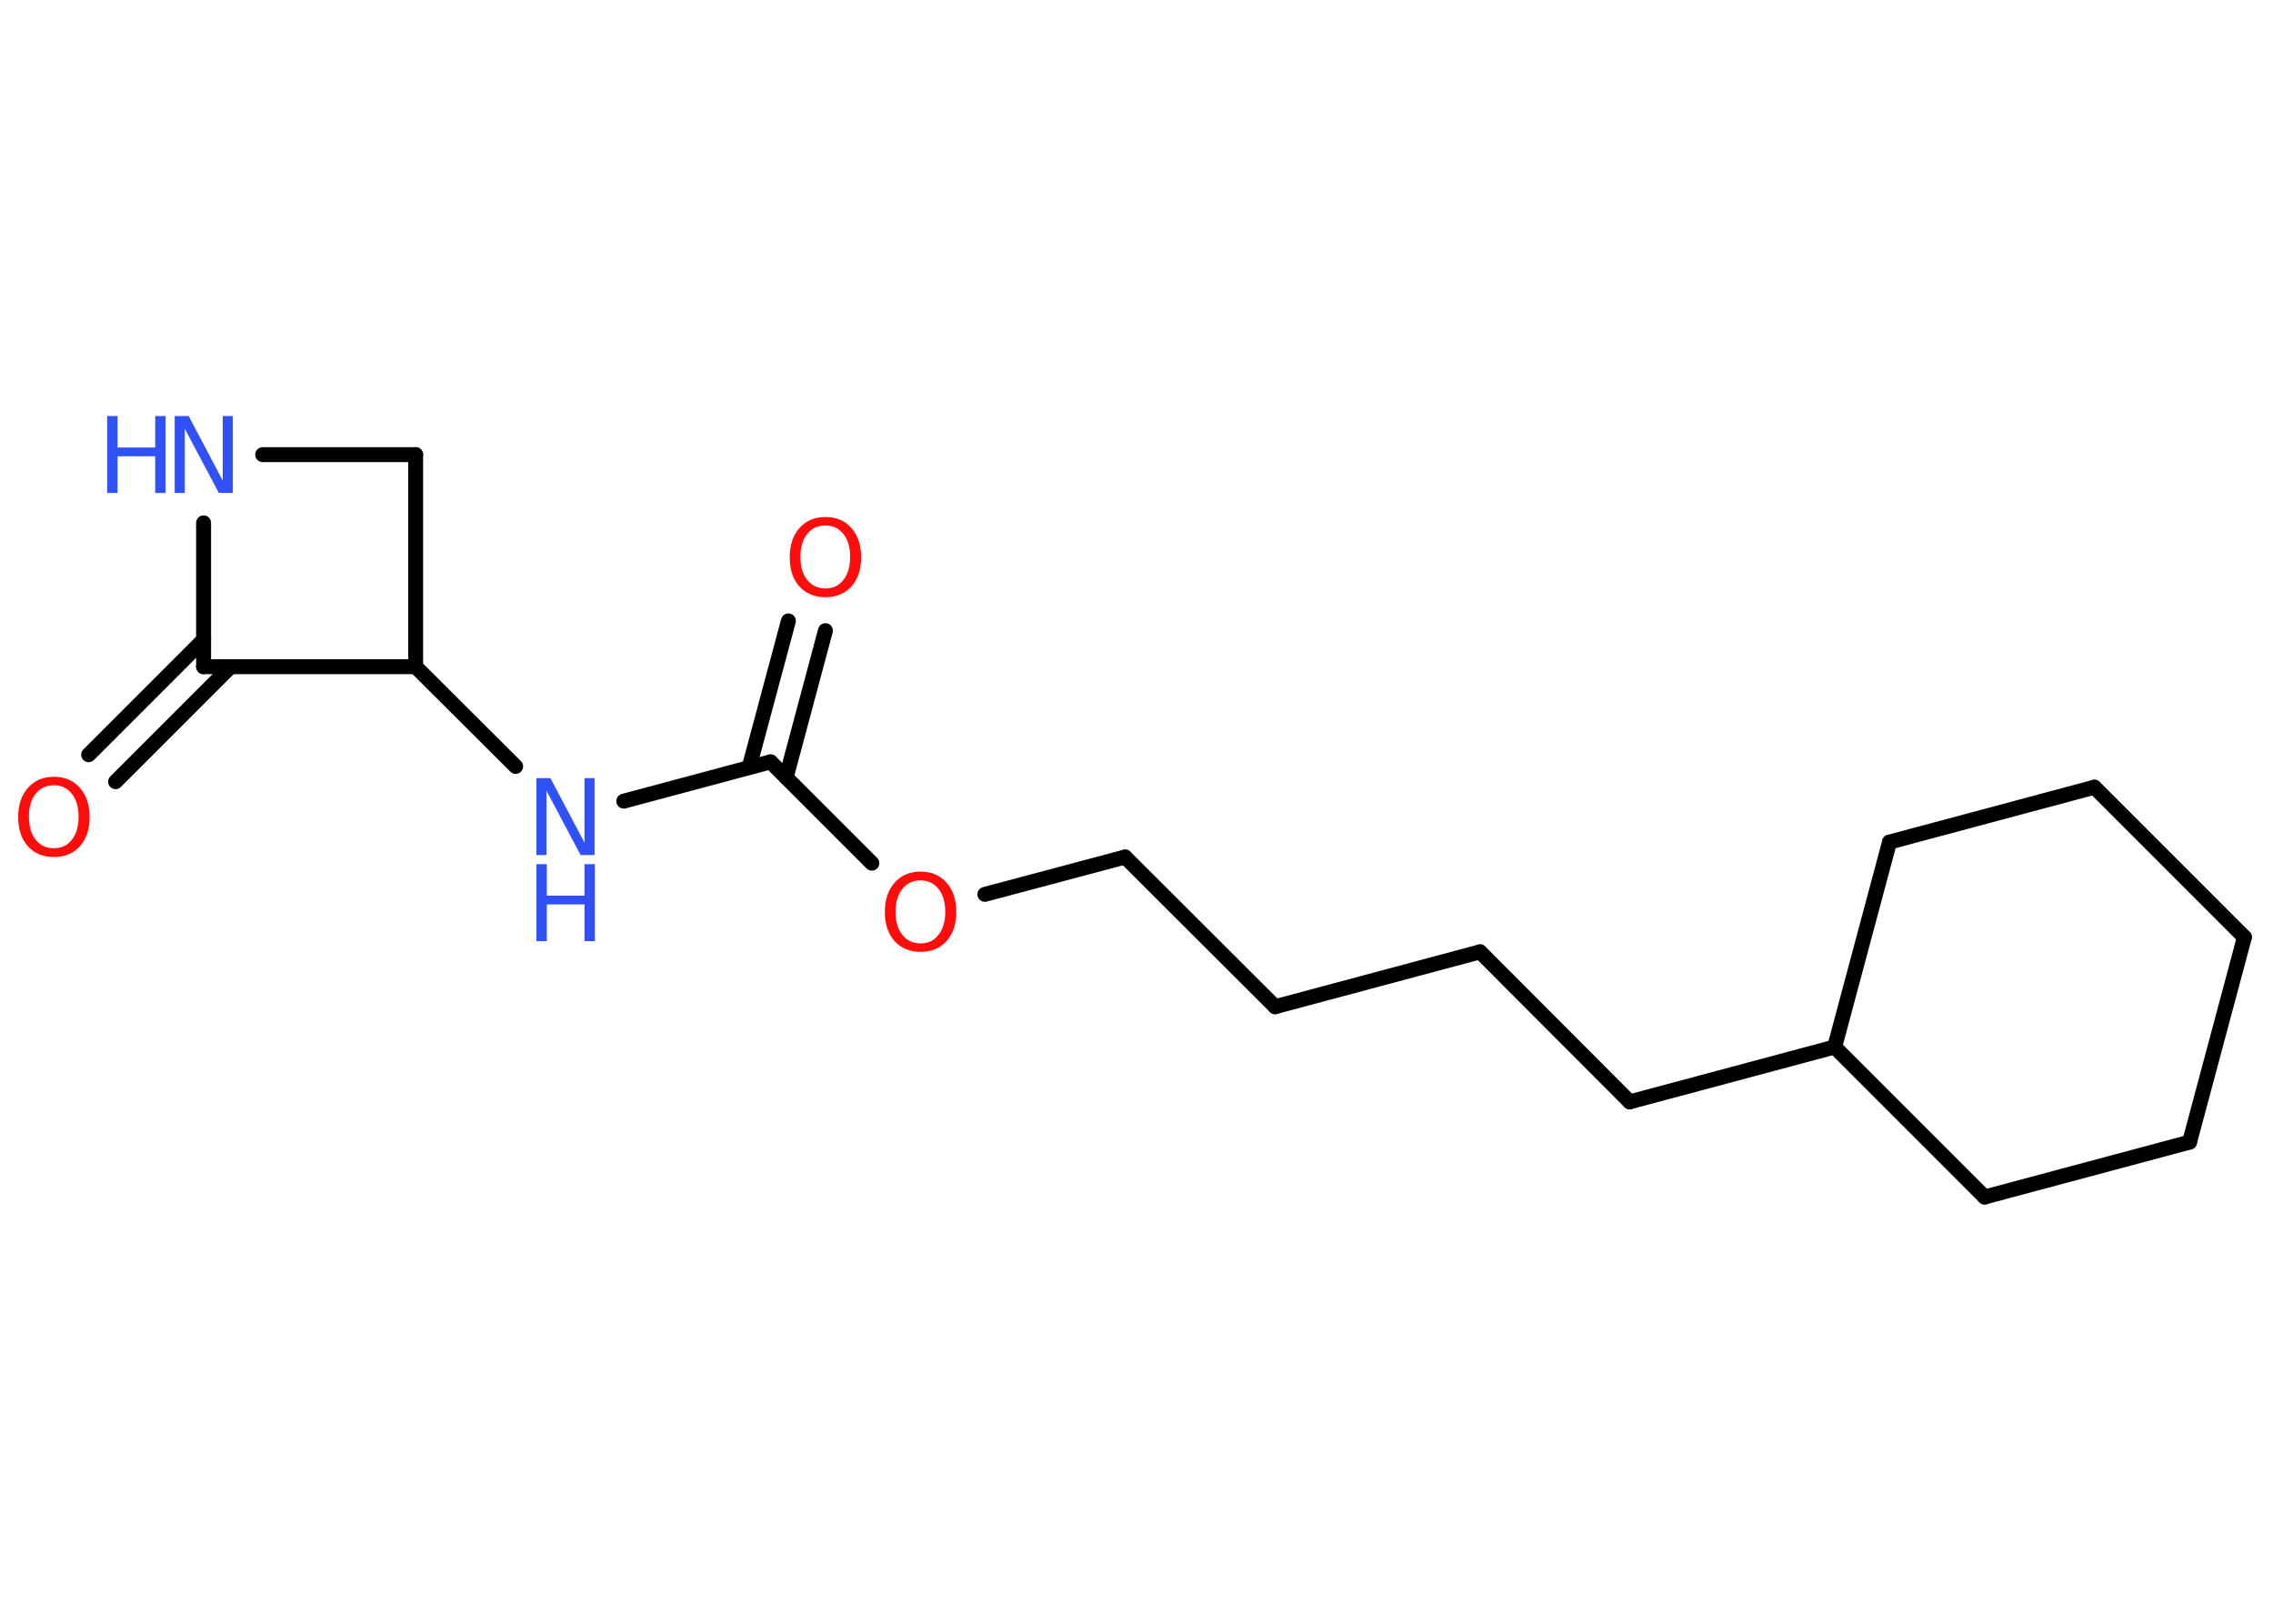 <?xml version='1.0' encoding='UTF-8'?>
<!DOCTYPE svg PUBLIC "-//W3C//DTD SVG 1.1//EN" "http://www.w3.org/Graphics/SVG/1.1/DTD/svg11.dtd">
<svg version='1.2' xmlns='http://www.w3.org/2000/svg' xmlns:xlink='http://www.w3.org/1999/xlink' width='70.0mm' height='50.0mm' viewBox='0 0 70.0 50.0'>
  <desc>Generated by the Chemistry Development Kit (http://github.com/cdk)</desc>
  <g stroke-linecap='round' stroke-linejoin='round' stroke='#000000' stroke-width='.46' fill='#3050F8'>
    <rect x='.0' y='.0' width='70.0' height='50.0' fill='#FFFFFF' stroke='none'/>
    <g id='mol1' class='mol'>
      <g id='mol1bnd1' class='bond'>
        <line x1='25.42' y1='19.42' x2='24.21' y2='23.94'/>
        <line x1='24.28' y1='19.12' x2='23.07' y2='23.63'/>
      </g>
      <line id='mol1bnd2' class='bond' x1='23.73' y1='23.46' x2='19.21' y2='24.67'/>
      <line id='mol1bnd3' class='bond' x1='15.88' y1='23.6' x2='12.8' y2='20.53'/>
      <line id='mol1bnd4' class='bond' x1='12.8' y1='20.53' x2='12.8' y2='14.0'/>
      <line id='mol1bnd5' class='bond' x1='12.8' y1='14.0' x2='8.09' y2='14.0'/>
      <line id='mol1bnd6' class='bond' x1='6.27' y1='16.1' x2='6.27' y2='20.53'/>
      <line id='mol1bnd7' class='bond' x1='12.8' y1='20.53' x2='6.27' y2='20.53'/>
      <g id='mol1bnd8' class='bond'>
        <line x1='7.1' y1='20.53' x2='3.56' y2='24.07'/>
        <line x1='6.27' y1='19.7' x2='2.73' y2='23.24'/>
      </g>
      <line id='mol1bnd9' class='bond' x1='23.73' y1='23.46' x2='26.85' y2='26.58'/>
      <line id='mol1bnd10' class='bond' x1='30.33' y1='27.54' x2='34.65' y2='26.39'/>
      <line id='mol1bnd11' class='bond' x1='34.65' y1='26.39' x2='39.27' y2='31.0'/>
      <line id='mol1bnd12' class='bond' x1='39.27' y1='31.0' x2='45.58' y2='29.31'/>
      <line id='mol1bnd13' class='bond' x1='45.58' y1='29.31' x2='50.19' y2='33.93'/>
      <line id='mol1bnd14' class='bond' x1='50.19' y1='33.93' x2='56.5' y2='32.24'/>
      <line id='mol1bnd15' class='bond' x1='56.5' y1='32.24' x2='58.19' y2='25.93'/>
      <line id='mol1bnd16' class='bond' x1='58.19' y1='25.93' x2='64.5' y2='24.24'/>
      <line id='mol1bnd17' class='bond' x1='64.5' y1='24.24' x2='69.12' y2='28.86'/>
      <line id='mol1bnd18' class='bond' x1='69.12' y1='28.86' x2='67.43' y2='35.17'/>
      <line id='mol1bnd19' class='bond' x1='67.43' y1='35.17' x2='61.12' y2='36.86'/>
      <line id='mol1bnd20' class='bond' x1='56.5' y1='32.24' x2='61.12' y2='36.86'/>
      <path id='mol1atm1' class='atom' d='M25.42 16.18q-.35 .0 -.56 .26q-.21 .26 -.21 .71q.0 .45 .21 .71q.21 .26 .56 .26q.35 .0 .55 -.26q.21 -.26 .21 -.71q.0 -.45 -.21 -.71q-.21 -.26 -.55 -.26zM25.42 15.92q.5 .0 .8 .34q.3 .34 .3 .9q.0 .56 -.3 .9q-.3 .33 -.8 .33q-.5 .0 -.8 -.33q-.3 -.33 -.3 -.9q.0 -.56 .3 -.9q.3 -.34 .8 -.34z' stroke='none' fill='#FF0D0D'/>
      <g id='mol1atm3' class='atom'>
        <path d='M16.52 23.96h.43l1.05 1.99v-1.99h.31v2.37h-.43l-1.05 -1.98v1.98h-.31v-2.37z' stroke='none'/>
        <path d='M16.52 26.61h.32v.97h1.16v-.97h.32v2.37h-.32v-1.13h-1.16v1.13h-.32v-2.37z' stroke='none'/>
      </g>
      <g id='mol1atm6' class='atom'>
        <path d='M5.38 12.81h.43l1.05 1.99v-1.99h.31v2.37h-.43l-1.05 -1.98v1.98h-.31v-2.37z' stroke='none'/>
        <path d='M3.3 12.81h.32v.97h1.16v-.97h.32v2.37h-.32v-1.13h-1.16v1.13h-.32v-2.37z' stroke='none'/>
      </g>
      <path id='mol1atm8' class='atom' d='M1.66 24.18q-.35 .0 -.56 .26q-.21 .26 -.21 .71q.0 .45 .21 .71q.21 .26 .56 .26q.35 .0 .55 -.26q.21 -.26 .21 -.71q.0 -.45 -.21 -.71q-.21 -.26 -.55 -.26zM1.66 23.92q.5 .0 .8 .34q.3 .34 .3 .9q.0 .56 -.3 .9q-.3 .33 -.8 .33q-.5 .0 -.8 -.33q-.3 -.33 -.3 -.9q.0 -.56 .3 -.9q.3 -.34 .8 -.34z' stroke='none' fill='#FF0D0D'/>
      <path id='mol1atm9' class='atom' d='M28.35 27.11q-.35 .0 -.56 .26q-.21 .26 -.21 .71q.0 .45 .21 .71q.21 .26 .56 .26q.35 .0 .55 -.26q.21 -.26 .21 -.71q.0 -.45 -.21 -.71q-.21 -.26 -.55 -.26zM28.35 26.84q.5 .0 .8 .34q.3 .34 .3 .9q.0 .56 -.3 .9q-.3 .33 -.8 .33q-.5 .0 -.8 -.33q-.3 -.33 -.3 -.9q.0 -.56 .3 -.9q.3 -.34 .8 -.34z' stroke='none' fill='#FF0D0D'/>
    </g>
  </g>
</svg>
